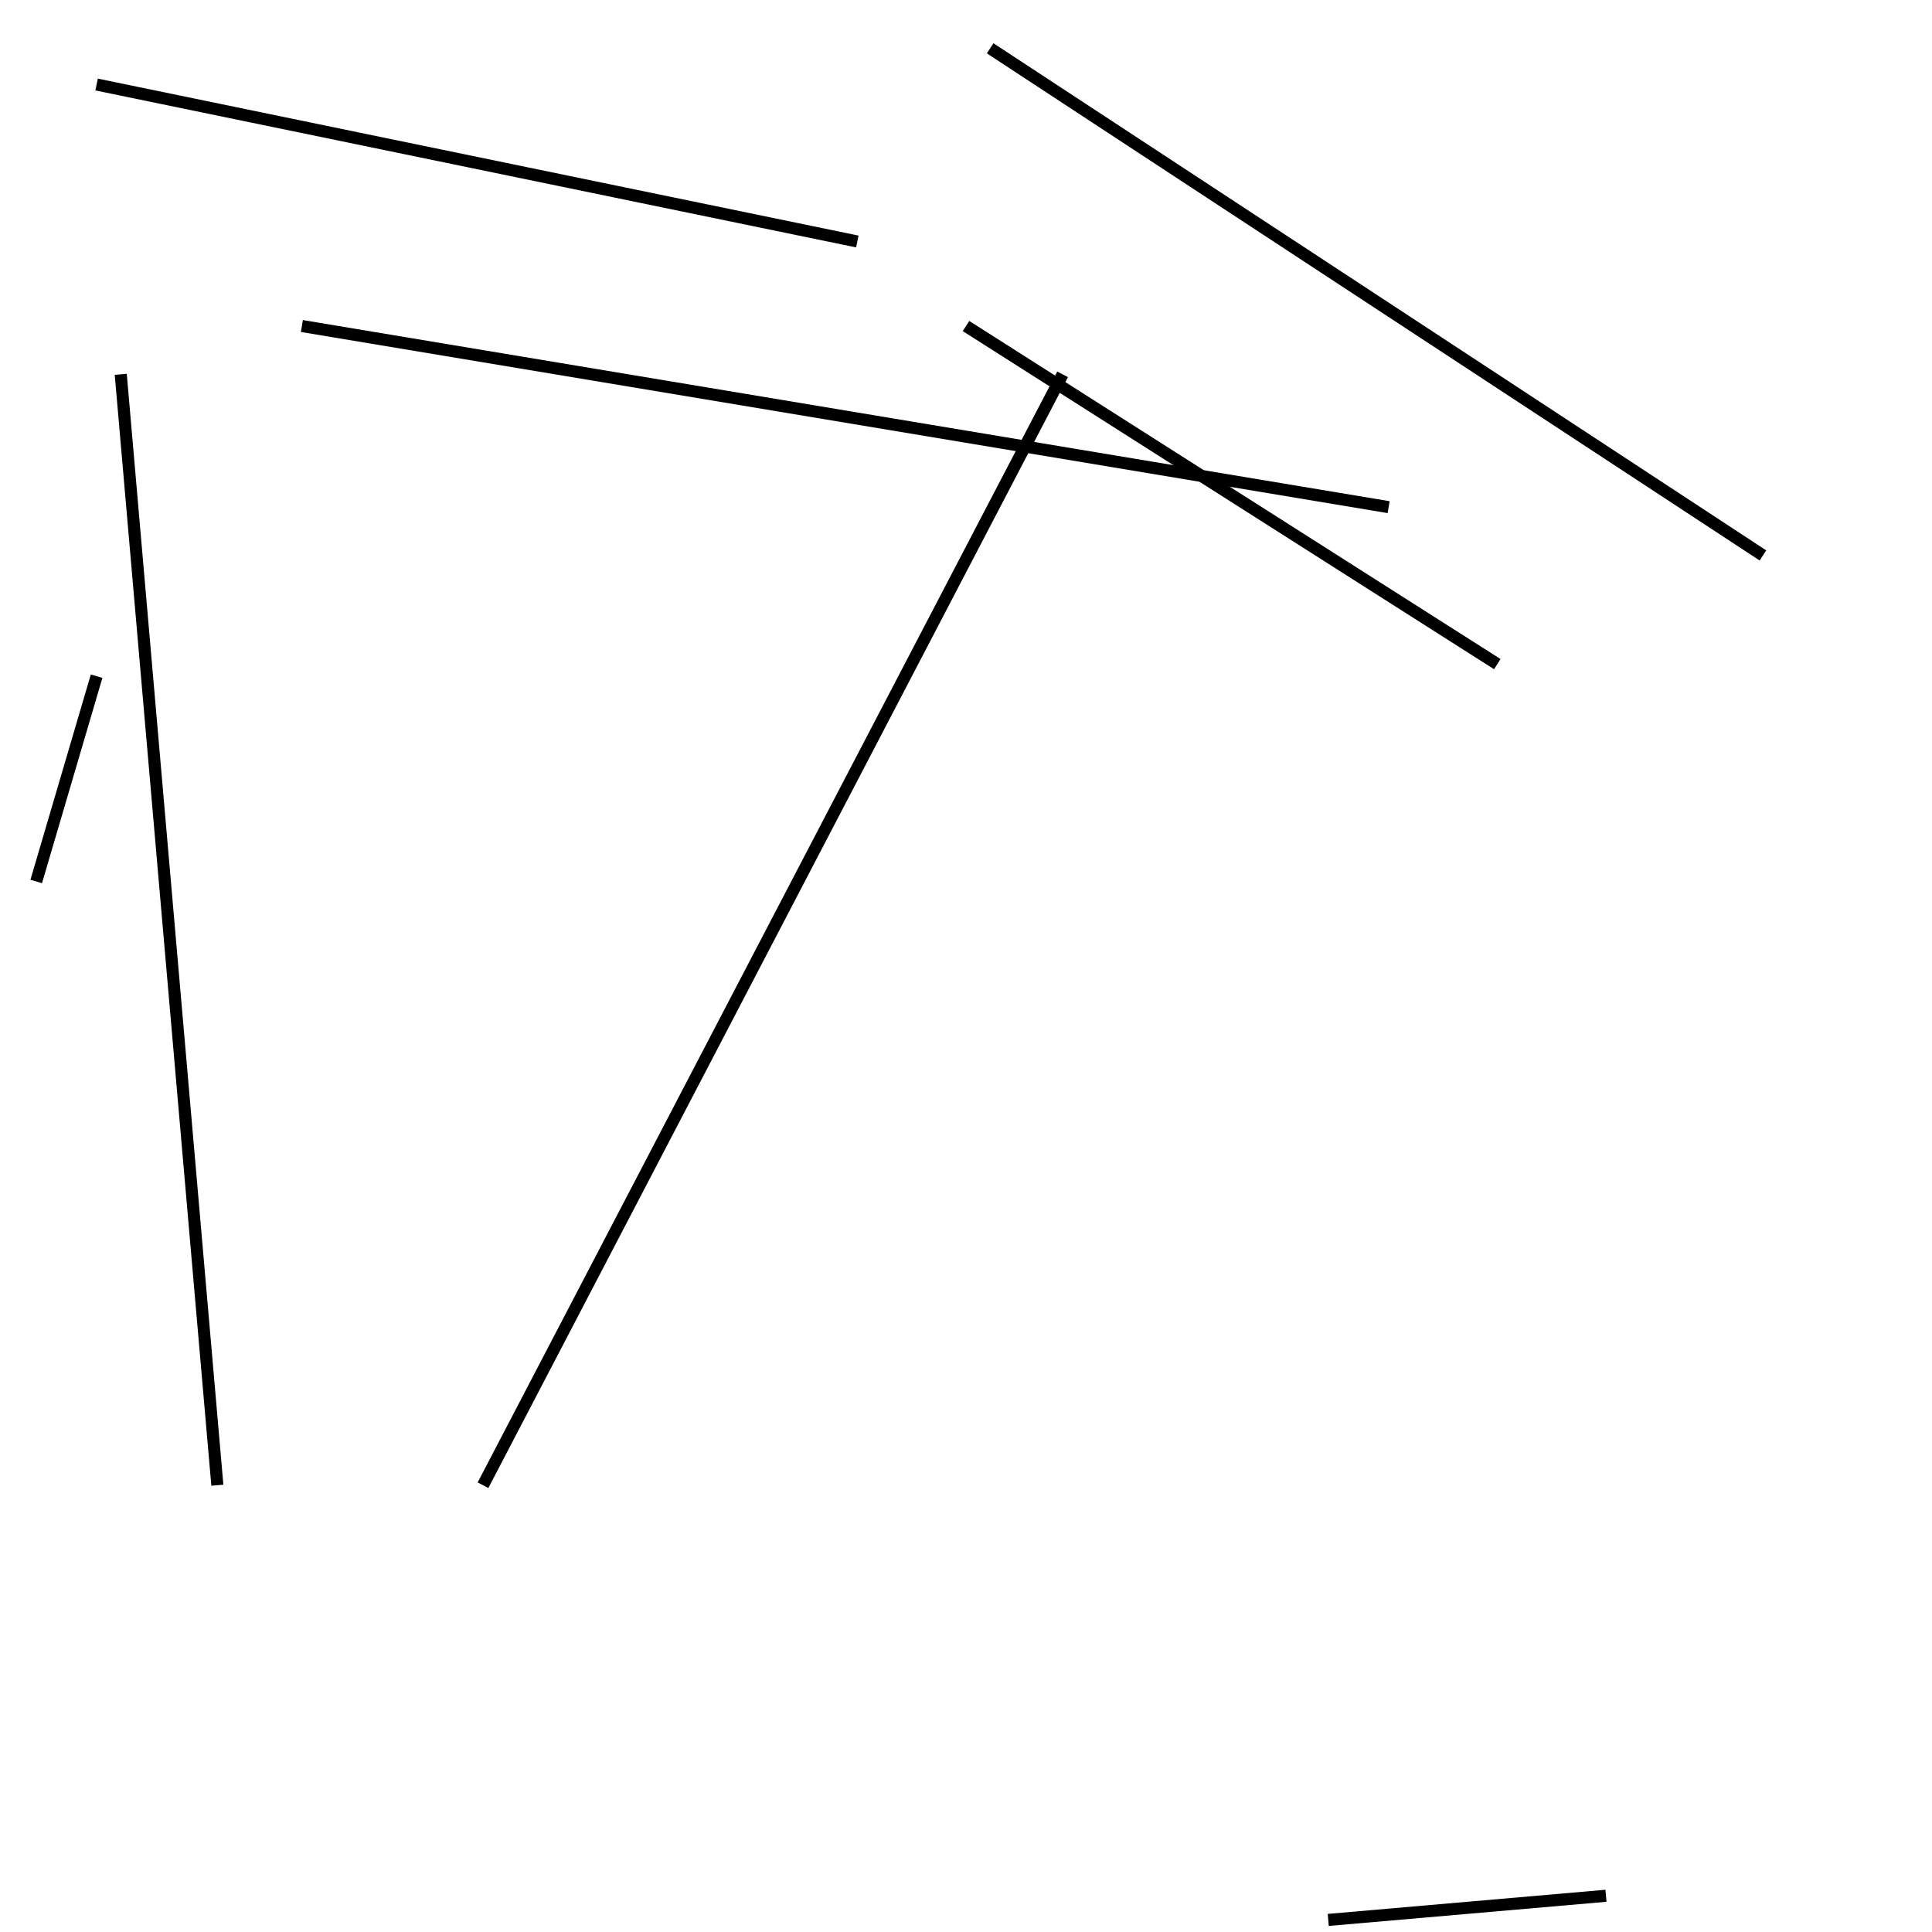 <?xml version="1.0" encoding="utf-8" ?>
<svg baseProfile="full" height="160" version="1.1" width="160" xmlns="http://www.w3.org/2000/svg" xmlns:ev="http://www.w3.org/2001/xml-events" xmlns:xlink="http://www.w3.org/1999/xlink"><defs /><line stroke="black" stroke-width="1" x1="82" x2="146" y1="4" y2="46" /><line stroke="black" stroke-width="1" x1="88" x2="40" y1="31" y2="123" /><line stroke="black" stroke-width="1" x1="8" x2="71" y1="7" y2="20" /><line stroke="black" stroke-width="1" x1="110" x2="133" y1="159" y2="157" /><line stroke="black" stroke-width="1" x1="18" x2="10" y1="123" y2="31" /><line stroke="black" stroke-width="1" x1="3" x2="8" y1="73" y2="56" /><line stroke="black" stroke-width="1" x1="80" x2="124" y1="27" y2="55" /><line stroke="black" stroke-width="1" x1="115" x2="25" y1="42" y2="27" /></svg>
